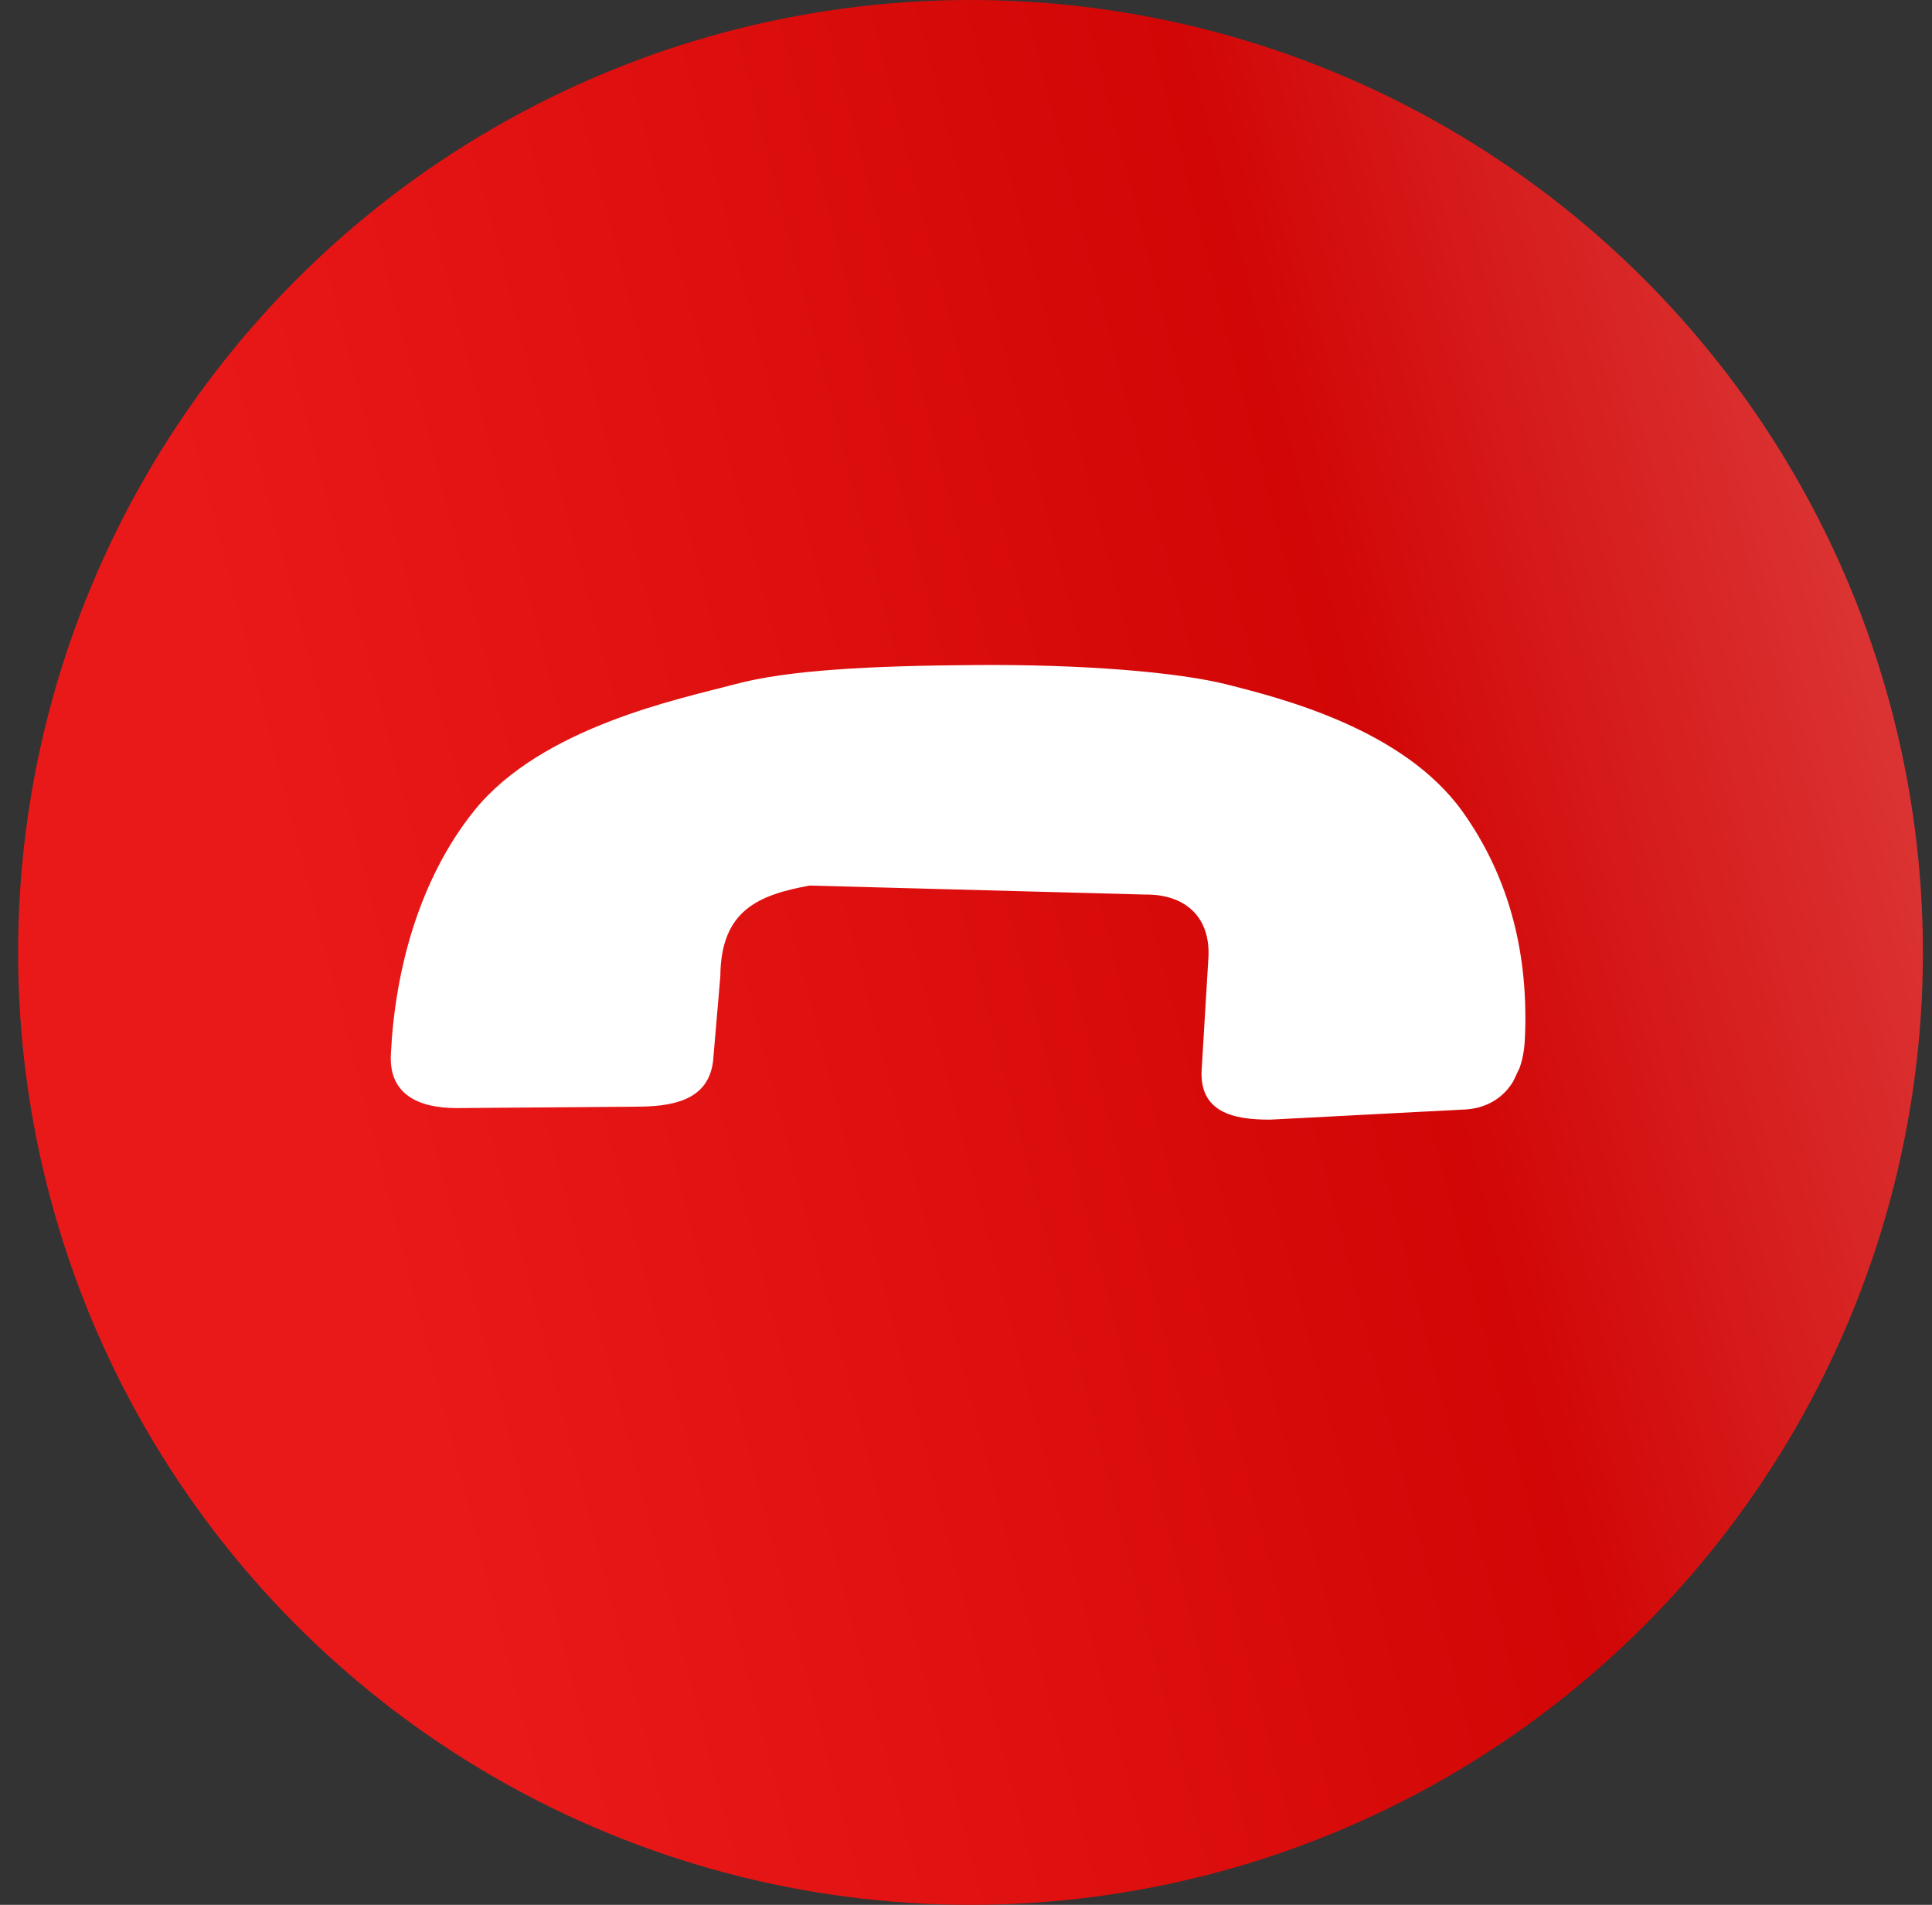 <svg width="71" height="70" viewBox="0 0 71 70" fill="none" xmlns="http://www.w3.org/2000/svg">
<rect x="0" y="0" width="71" height="70" fill="#333333" stroke="none"/>
<circle cx="35.666" cy="35" r="35" fill="url(#paint0_linear)"/>
<g clip-path="url(#clip0)">
<path d="M16.802 40.72L23.512 40.667C24.947 40.651 26.142 40.32 26.221 38.81L26.472 35.879C26.488 33.444 27.884 32.886 29.753 32.543L42.094 32.874C43.529 32.858 44.488 33.674 44.409 35.183L44.159 39.332C44.087 40.844 45.273 41.159 46.709 41.144L53.691 40.779C55.126 40.764 55.958 39.736 56.036 38.227C56.186 35.205 55.536 32.339 53.753 29.832C51.571 26.775 47.054 25.657 45.162 25.171C43.271 24.684 39.683 24.41 35.858 24.439C32.027 24.465 28.954 24.62 27.007 25.146C25.064 25.666 19.932 26.692 17.435 29.781C15.394 32.316 14.517 35.679 14.367 38.701C14.265 40.207 15.364 40.726 16.802 40.72Z" fill="white"/>
</g>
<defs>
<linearGradient id="paint0_linear" x1="96.575" y1="-19.559" x2="-23.941" y2="11.462" gradientUnits="userSpaceOnUse">
<stop offset="0.164" stop-color="#E35C5C"/>
<stop offset="0.456" stop-color="#D20606"/>
<stop offset="0.776" stop-color="#EA1919"/>
</linearGradient>
<clipPath id="clip0">
<rect width="39.125" height="39.125" fill="white" transform="translate(62.079 26.029) rotate(115.261)"/>
</clipPath>
</defs>
</svg>

